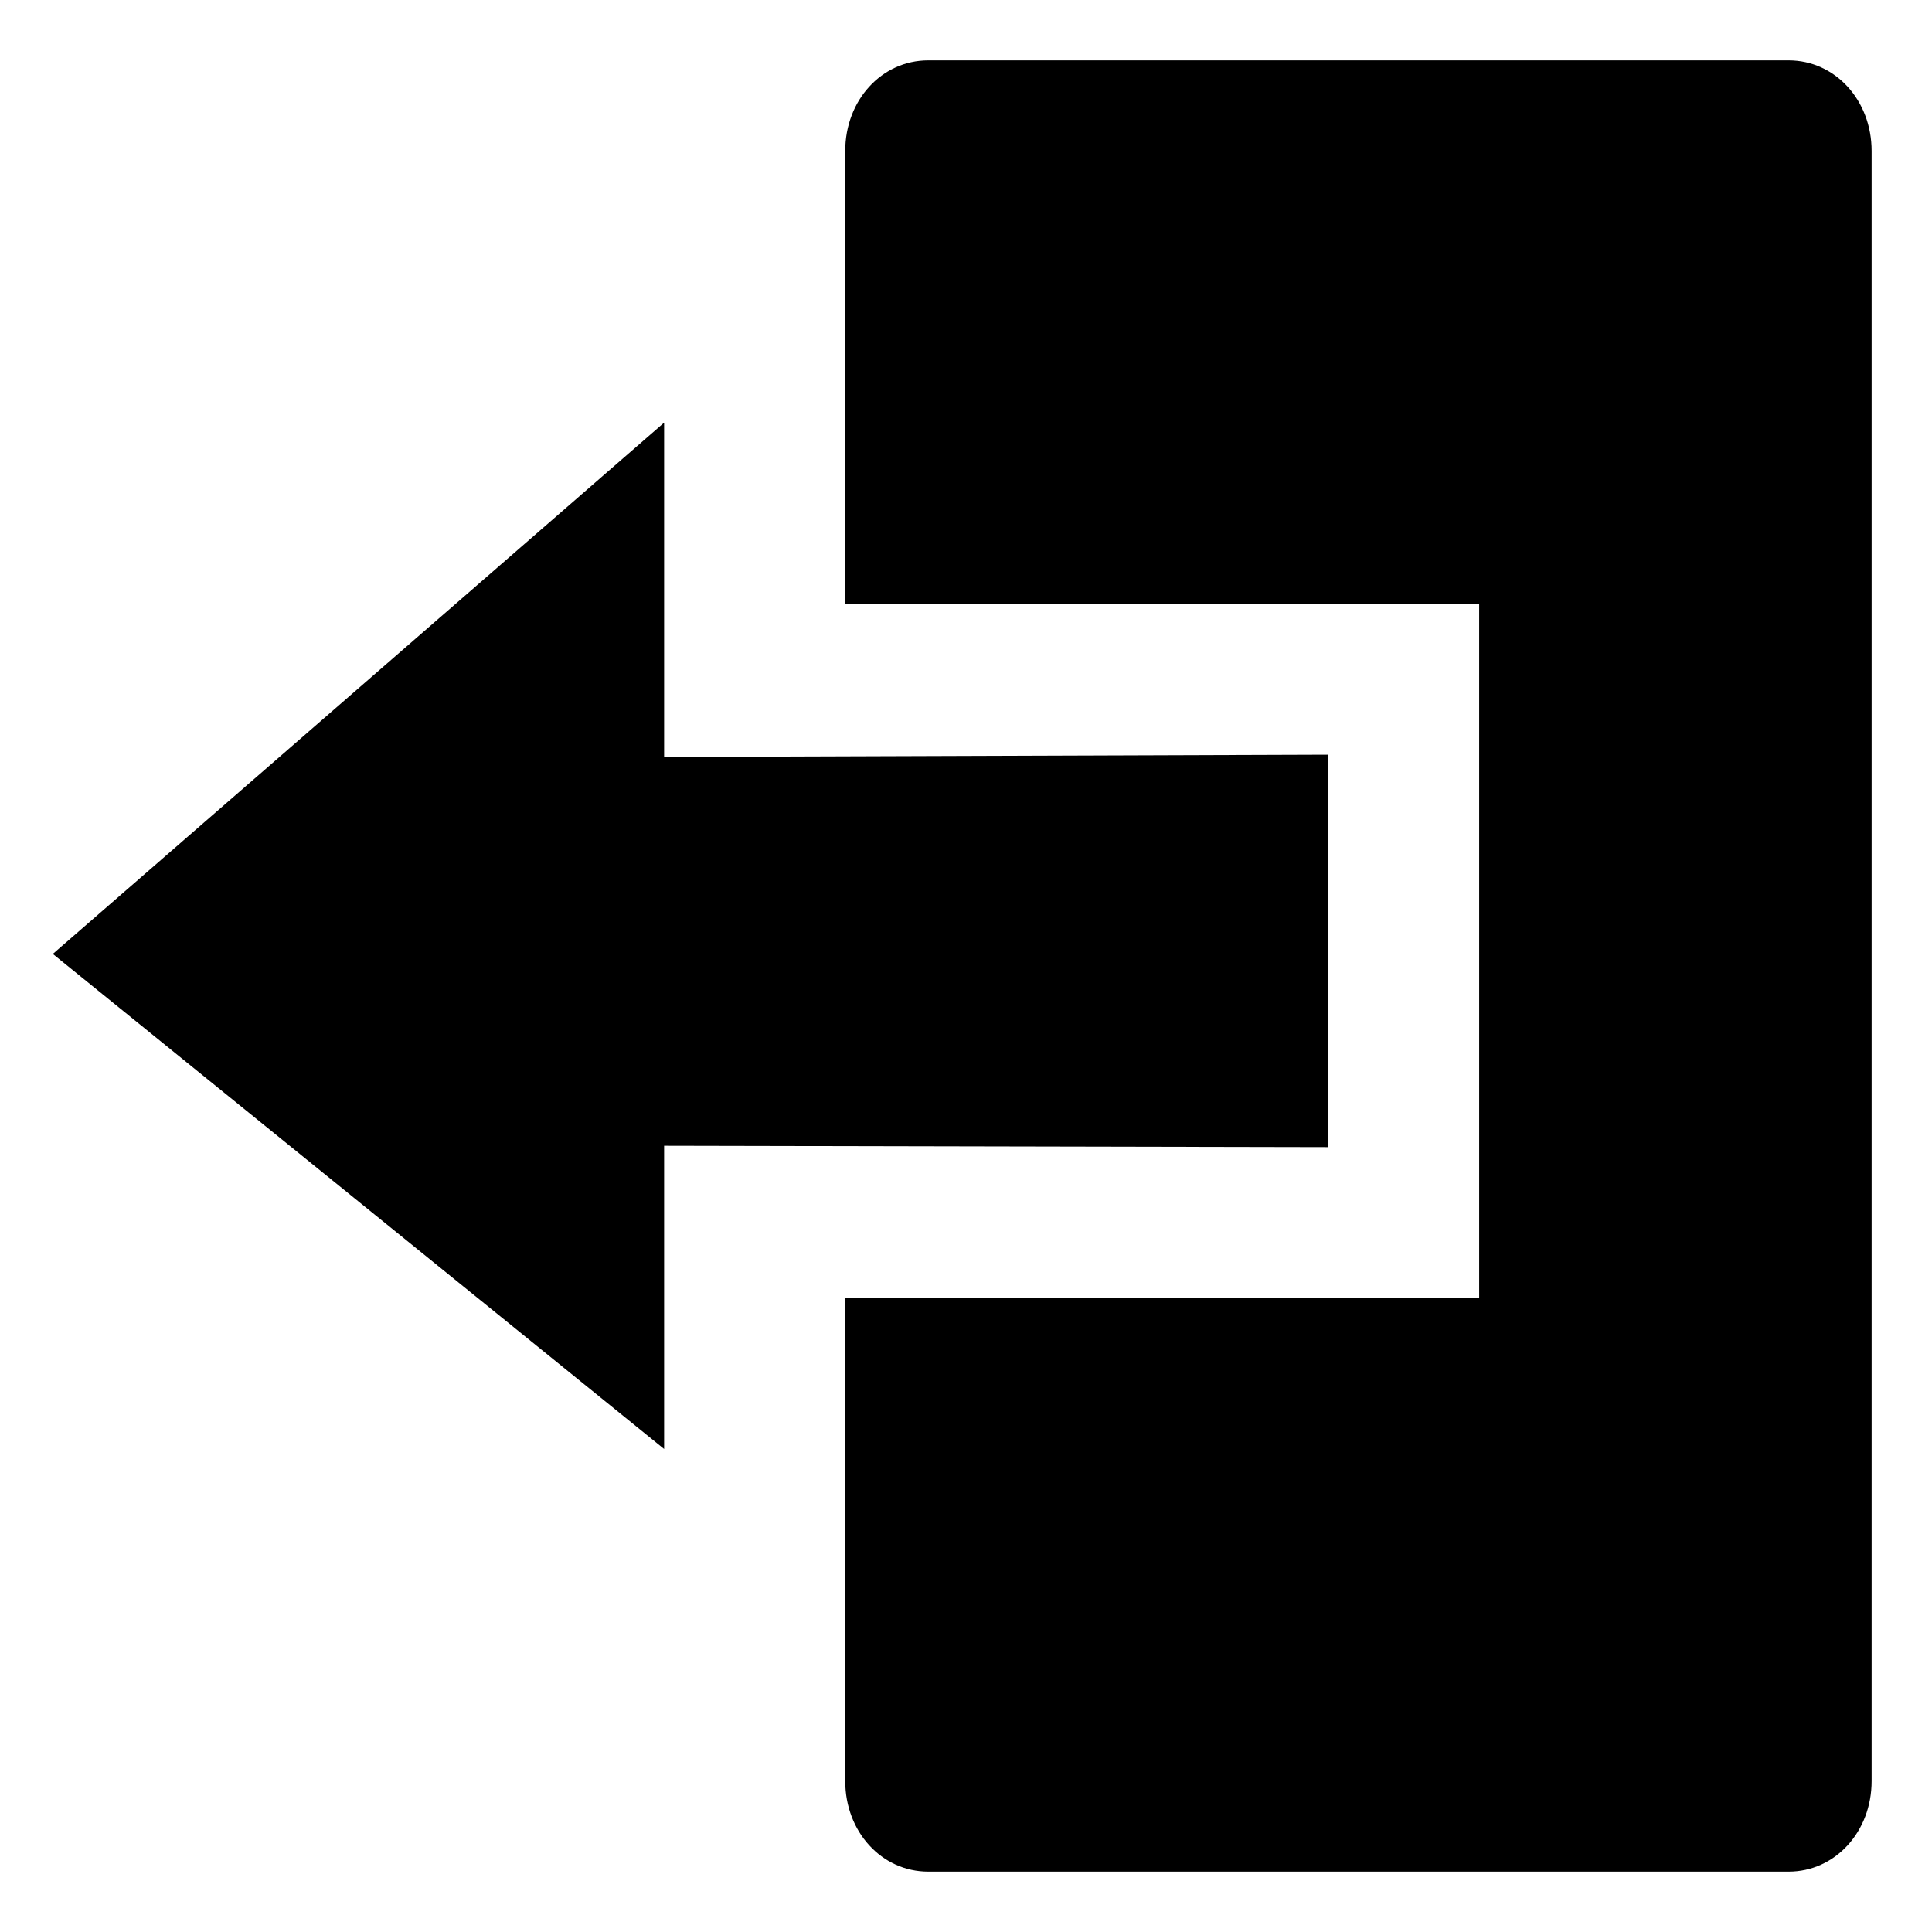 <svg xmlns="http://www.w3.org/2000/svg" viewBox="0 0 512 512">
  <polygon fill="currentColor" points="352 304 352 303.641 352 200.599 352 200 176 200.599 176 112 13.997 252.802 176 384 176 303.641 352 304" class="ci-primary"/>
  <path fill="currentColor" d="M474,16H246c-12.336,0-22,10.542-22,24V160H392V344H224V472c0,13.458,9.664,24,22,24H474c12.336,0,22-10.542,22-24V40C496,26.542,486.336,16,474,16Z" class="ci-primary"/>
</svg>
